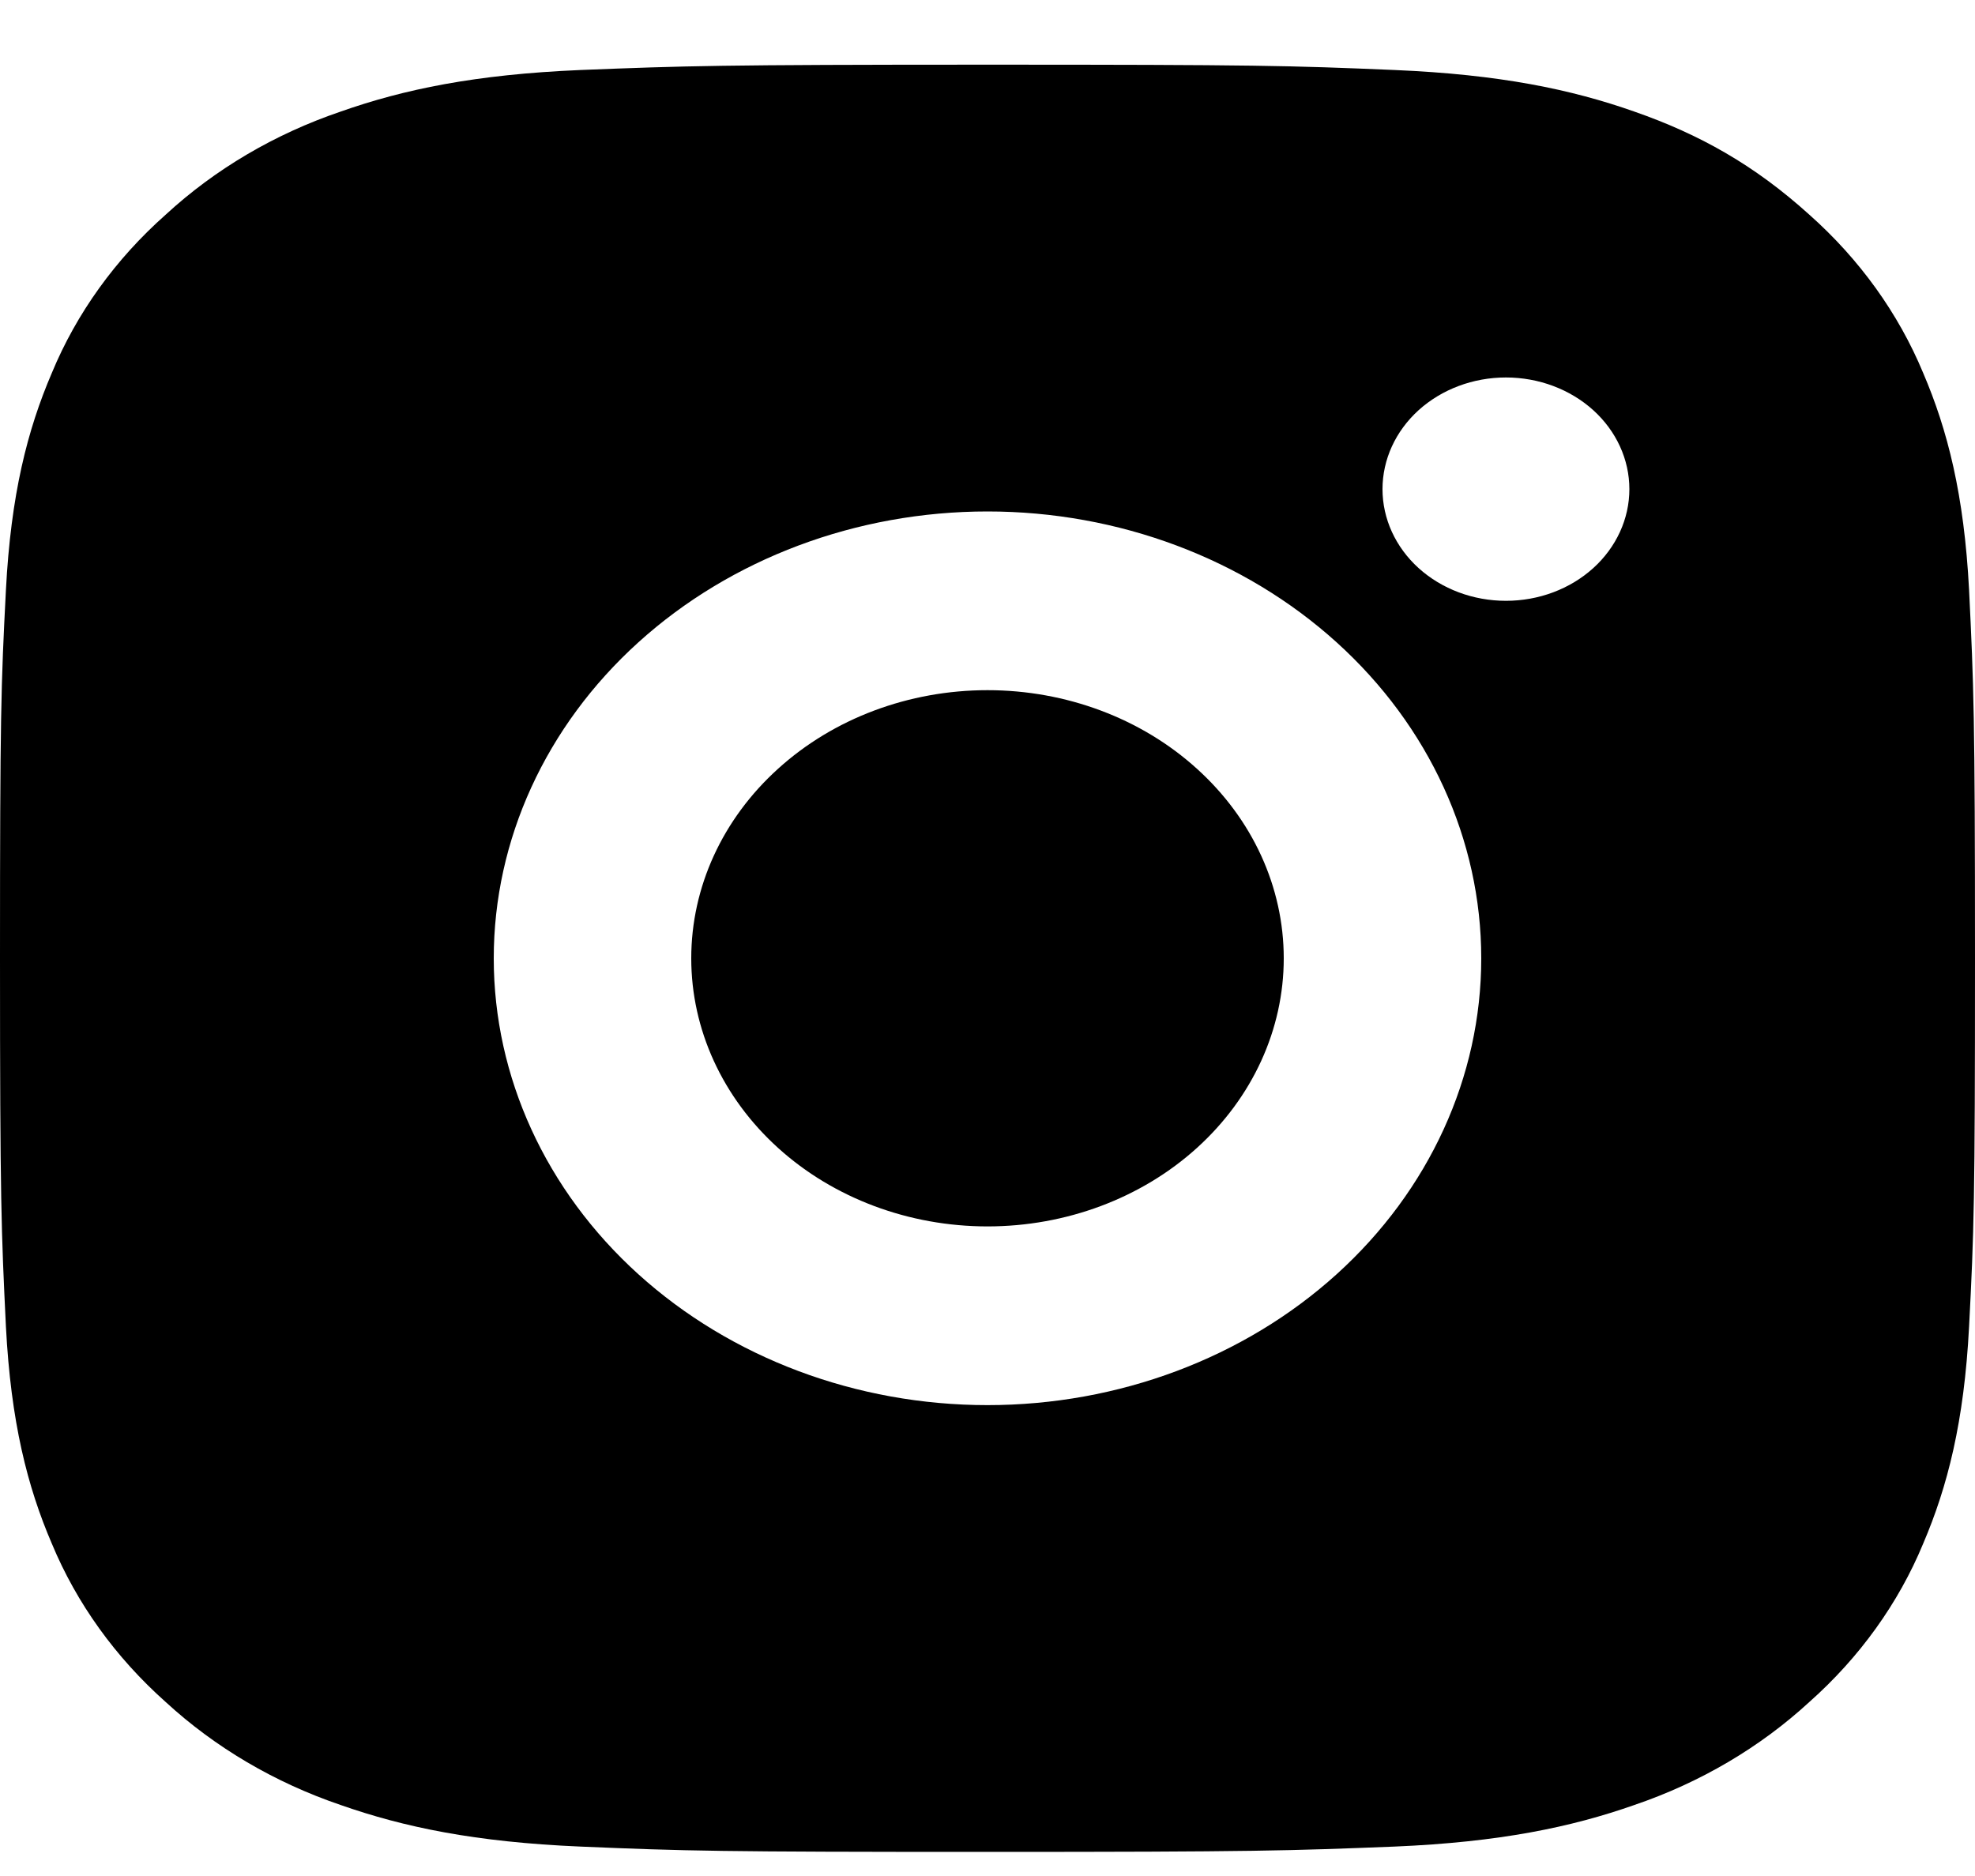 <svg id="ftr-ins-icon-svg" width="20" height="19" viewBox="0 0 20 19" xmlns="http://www.w3.org/2000/svg">
<path d="M10 0.655C12.717 0.655 13.056 0.664 14.122 0.709C15.187 0.754 15.912 0.905 16.55 1.13C17.21 1.36 17.766 1.671 18.322 2.174C18.831 2.626 19.224 3.173 19.475 3.777C19.722 4.354 19.89 5.011 19.94 5.975C19.987 6.94 20 7.246 20 9.706C20 12.165 19.99 12.471 19.94 13.436C19.89 14.4 19.722 15.056 19.475 15.634C19.225 16.238 18.831 16.786 18.322 17.238C17.822 17.698 17.217 18.054 16.55 18.281C15.913 18.505 15.187 18.657 14.122 18.702C13.056 18.744 12.717 18.756 10 18.756C7.283 18.756 6.944 18.747 5.878 18.702C4.813 18.657 4.088 18.505 3.45 18.281C2.782 18.054 2.178 17.698 1.678 17.238C1.169 16.785 0.776 16.238 0.525 15.634C0.277 15.057 0.11 14.4 0.06 13.436C0.013 12.471 0 12.165 0 9.706C0 7.246 0.01 6.94 0.06 5.975C0.11 5.01 0.277 4.355 0.525 3.777C0.775 3.173 1.169 2.625 1.678 2.174C2.178 1.713 2.782 1.357 3.45 1.13C4.088 0.905 4.812 0.754 5.878 0.709C6.944 0.667 7.283 0.655 10 0.655ZM10 5.18C8.674 5.18 7.402 5.657 6.464 6.506C5.527 7.354 5 8.505 5 9.706C5 10.906 5.527 12.057 6.464 12.905C7.402 13.754 8.674 14.231 10 14.231C11.326 14.231 12.598 13.754 13.536 12.905C14.473 12.057 15 10.906 15 9.706C15 8.505 14.473 7.354 13.536 6.506C12.598 5.657 11.326 5.18 10 5.18ZM16.5 4.954C16.5 4.654 16.368 4.366 16.134 4.154C15.899 3.942 15.582 3.823 15.25 3.823C14.918 3.823 14.601 3.942 14.366 4.154C14.132 4.366 14 4.654 14 4.954C14 5.254 14.132 5.542 14.366 5.754C14.601 5.966 14.918 6.085 15.25 6.085C15.582 6.085 15.899 5.966 16.134 5.754C16.368 5.542 16.5 5.254 16.5 4.954ZM10 6.99C10.796 6.99 11.559 7.276 12.121 7.786C12.684 8.295 13 8.985 13 9.706C13 10.426 12.684 11.116 12.121 11.626C11.559 12.135 10.796 12.421 10 12.421C9.204 12.421 8.441 12.135 7.879 11.626C7.316 11.116 7 10.426 7 9.706C7 8.985 7.316 8.295 7.879 7.786C8.441 7.276 9.204 6.99 10 6.99Z"/>
</svg>
